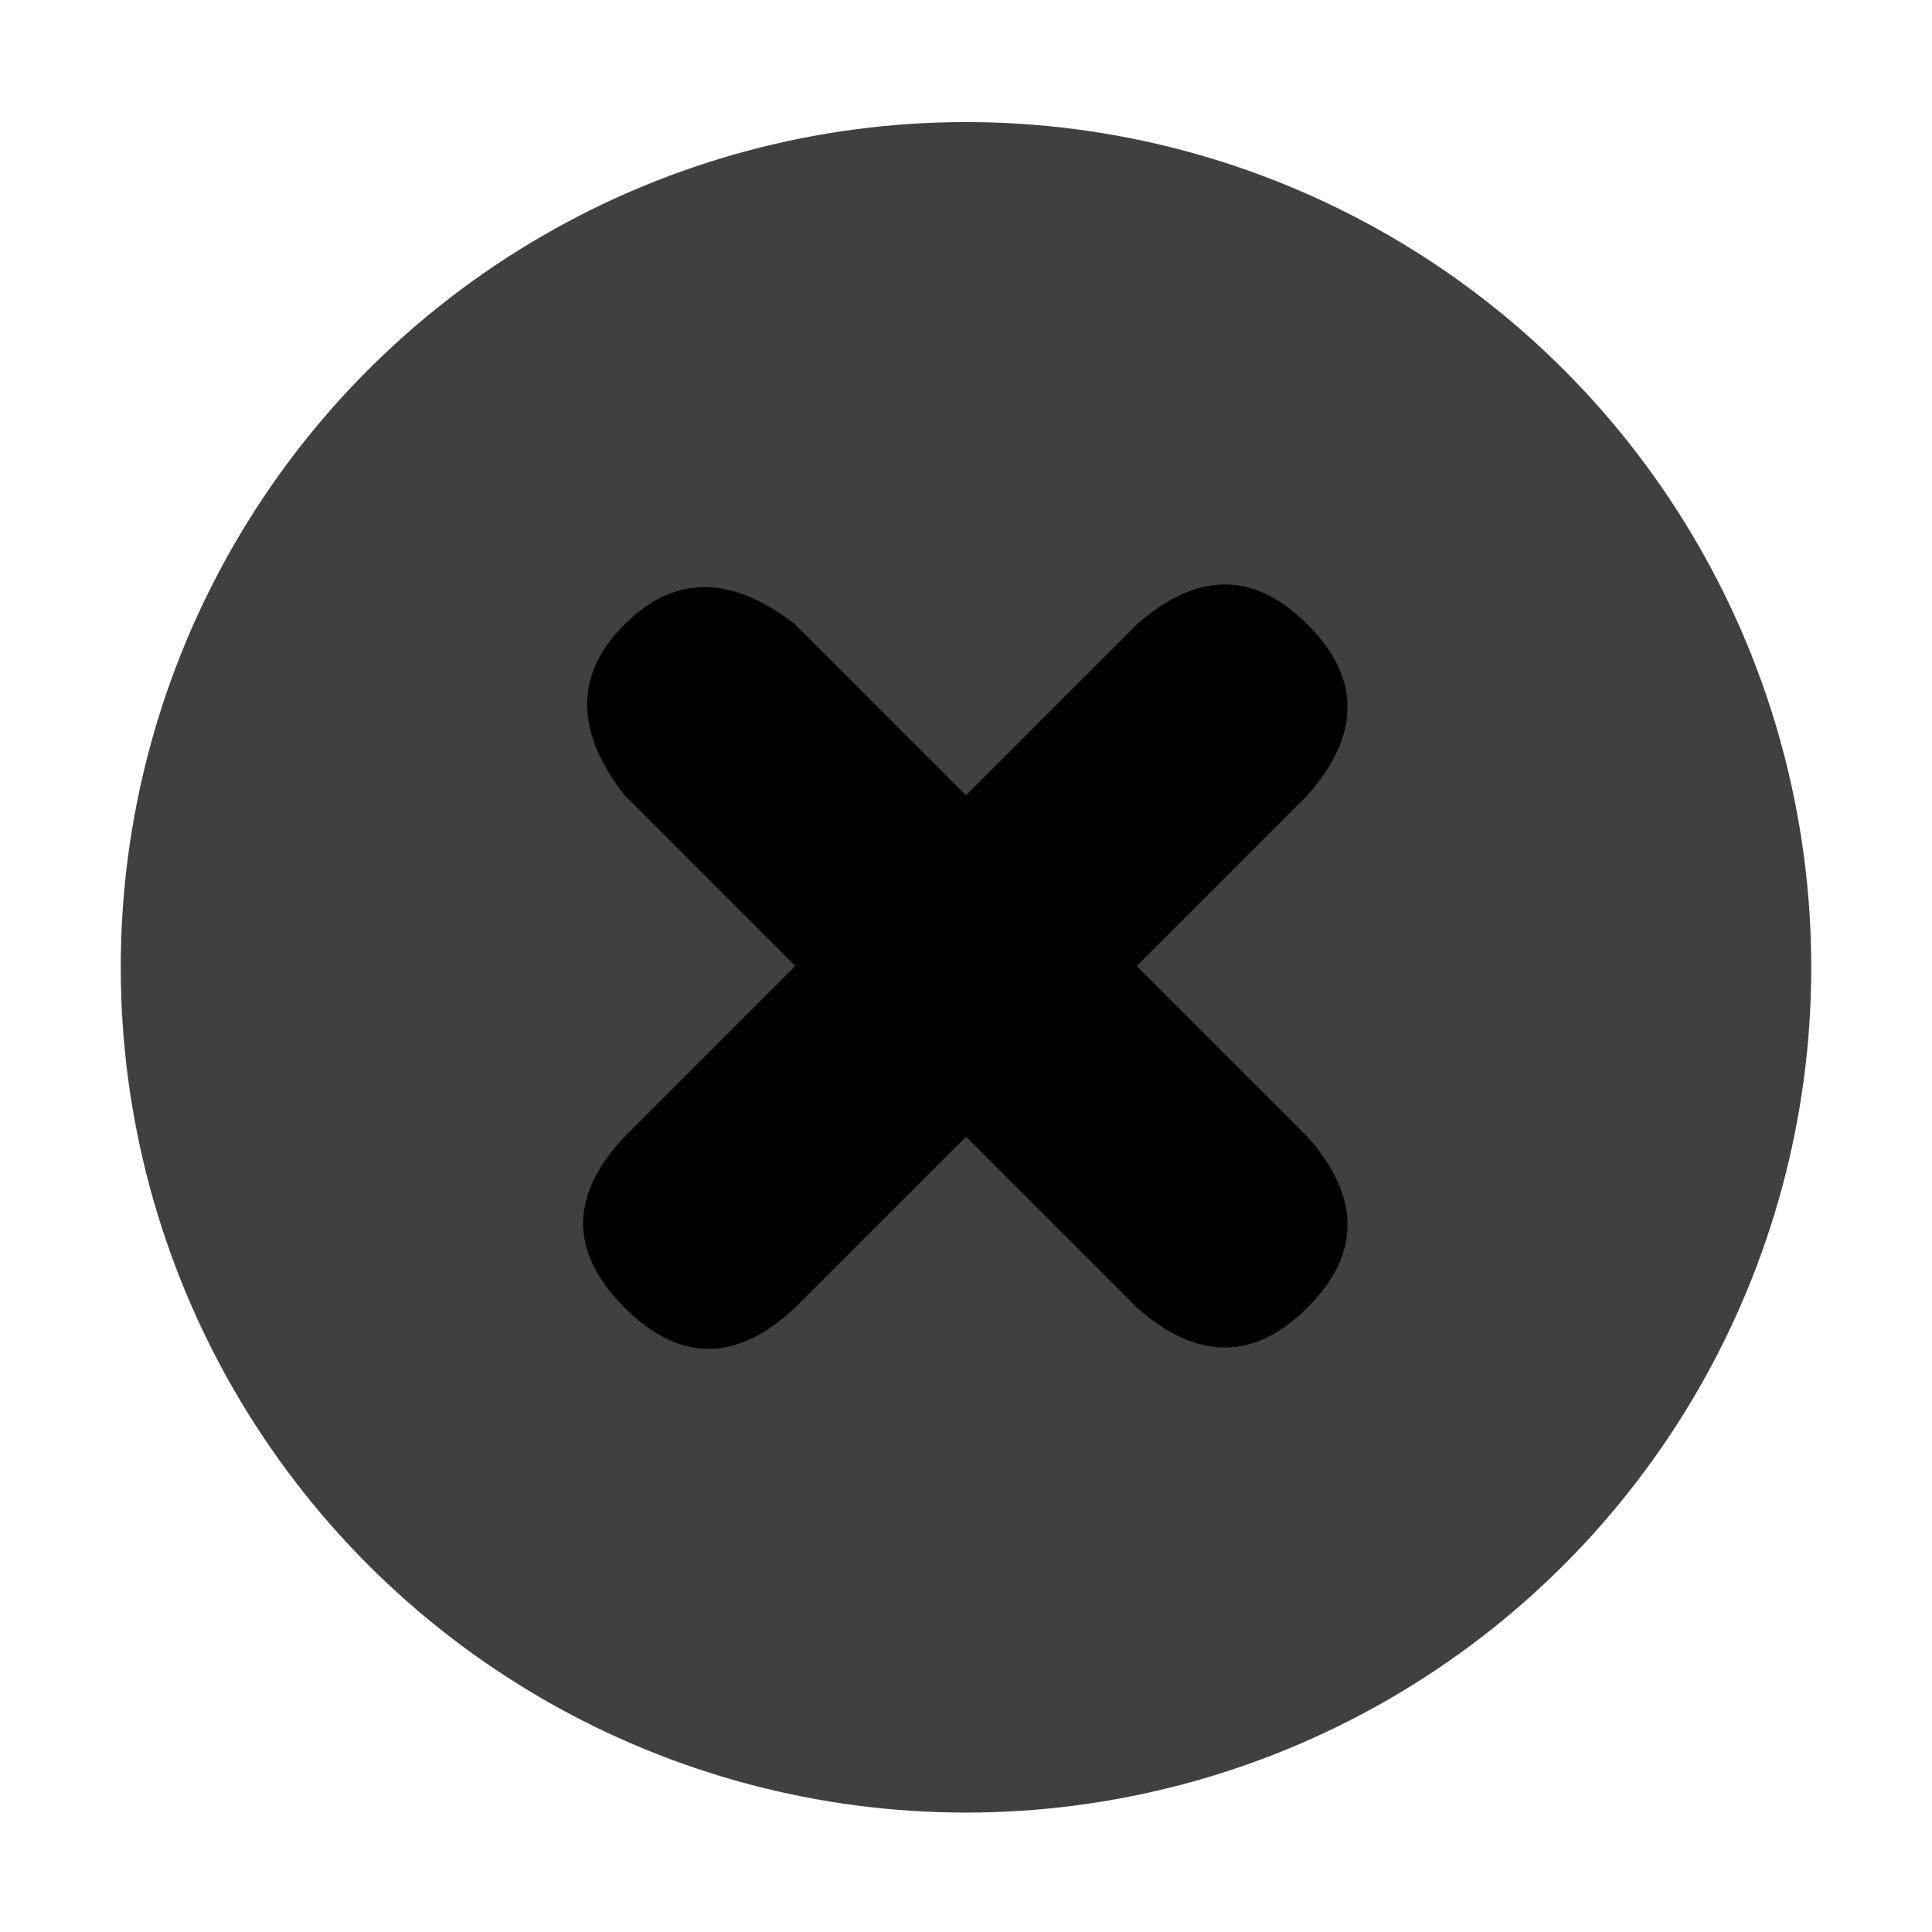 <?xml version="1.0" encoding="UTF-8" standalone="no"?><svg xmlns="http://www.w3.org/2000/svg" xmlns:xlink="http://www.w3.org/1999/xlink" style="isolation:isolate" viewBox="0 0 512 512" width="512pt" height="512pt"><defs><clipPath id="_clipPath_z3jeo6KuFb896ldukXcD850Z2h2hA4xt"><rect width="512" height="512"/></clipPath></defs><g clip-path="url(#_clipPath_z3jeo6KuFb896ldukXcD850Z2h2hA4xt)"><circle vector-effect="non-scaling-stroke" cx="256" cy="256.353" r="224" fill="rgb(64,64,64)"/><path d=" M 165.49 165.49 Q 185.289 145.691 210.745 165.49 L 256 210.745 L 301.255 165.49 Q 325.296 144.277 346.51 165.49 Q 367.723 186.704 346.51 210.745 L 301.255 256 L 346.51 301.255 Q 367.723 325.296 346.51 346.51 Q 325.296 367.723 301.255 346.51 L 256 301.255 L 210.745 346.51 Q 187.411 368.43 165.49 346.51 Q 143.57 324.589 165.49 301.255 L 210.745 256 L 165.49 210.745 Q 145.691 185.289 165.49 165.49 Z " fill="rgb(0,0,0)"/></g></svg>